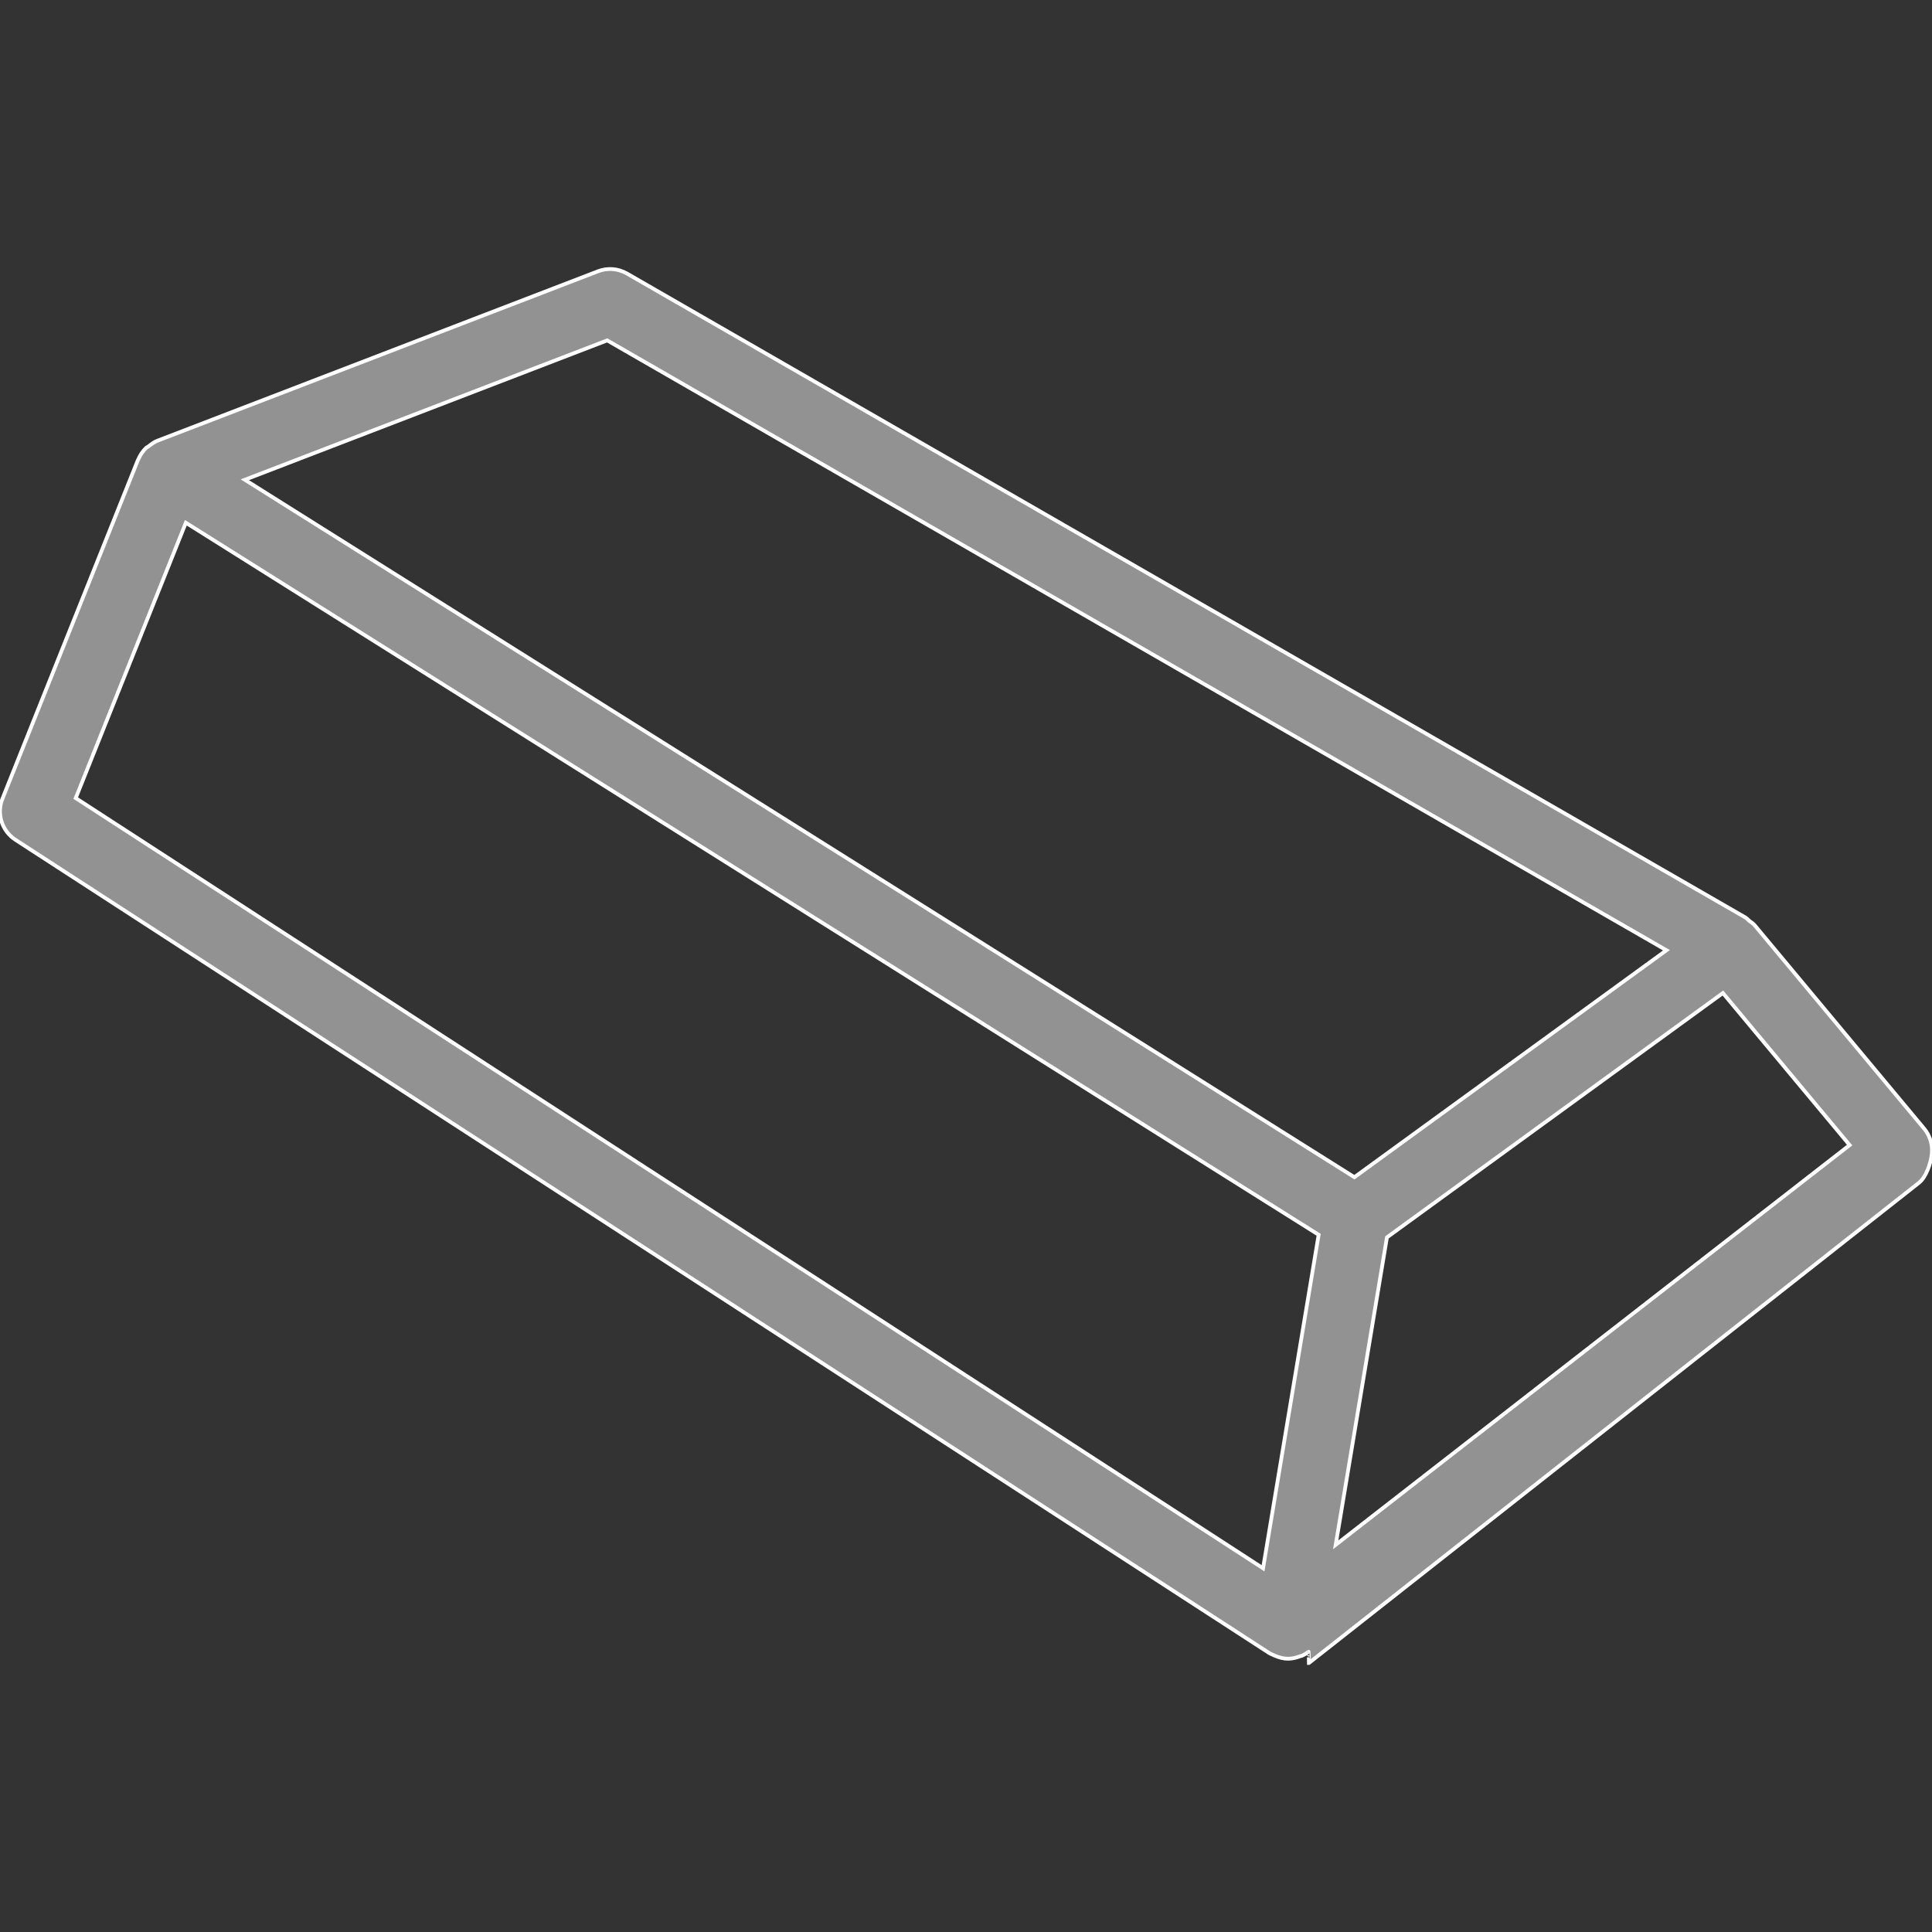 <!DOCTYPE svg PUBLIC "-//W3C//DTD SVG 1.1//EN" "http://www.w3.org/Graphics/SVG/1.1/DTD/svg11.dtd">

<!-- Uploaded to: SVG Repo, www.svgrepo.com, Transformed by: SVG Repo Mixer Tools -->
<svg fill="#929292" version="1.1" id="Layer_1" xmlns="http://www.w3.org/2000/svg" xmlns:xlink="http://www.w3.org/1999/xlink" viewBox="0 0 512 512" xml:space="preserve" stroke="#ffffff">

<rect x="0" y="0" width="512" height="512" fill="#333333" stroke="none"/>

<g id="SVGRepo_bgCarrier" stroke-width="0"/>

<g id="SVGRepo_tracerCarrier" stroke-linecap="round" stroke-linejoin="round"/>

<g id="SVGRepo_iconCarrier"> <g> <g> <path d="M509.917,299.095l-44.912-53.895c-0.417-0.5-0.962-0.803-1.455-1.189c-0.34-0.268-0.576-0.624-0.962-0.847L166.168,72.5 c-2.355-1.36-5.189-1.579-7.706-0.601L41.691,116.811c-0.882,0.339-1.59,0.899-2.292,1.458c-0.204,0.162-0.467,0.238-0.658,0.419 c-0.908,0.862-1.598,1.899-2.077,3.036c-0.021,0.052-0.071,0.083-0.092,0.135l-35.93,89.824 c-1.592,3.987-0.145,8.539,3.452,10.873l332.35,215.578c0.223,0.145,0.478,0.203,0.711,0.326c0.247,0.132,0.482,0.234,0.739,0.341 c1.105,0.463,2.257,0.781,3.441,0.781h0.002h0.002c1.117,0,2.217-0.271,3.281-0.692c0.11-0.043,0.23-0.023,0.338-0.071 c0.66-0.291,1.266-0.666,1.827-1.092c0.02-0.016,0.044,1.496,0.064,1.48l0.022,1.498c0.003,0,0.007,0,0.01,0l161.652-127.248 c1.925-1.496,3.158-5.225,3.417-7.646C512.21,303.389,511.478,300.964,509.917,299.095z M160.914,90.206l280.713,161.623 l-82.694,60.141L64.887,127.141L160.914,90.206z M334.724,415.608L20.068,211.503l29.184-72.969l300.205,188.696L334.724,415.608z M353.975,409.388l13.579-81.474l89.034-64.752l33.583,40.298L353.975,409.388z"/> </g> </g> </g>

</svg>